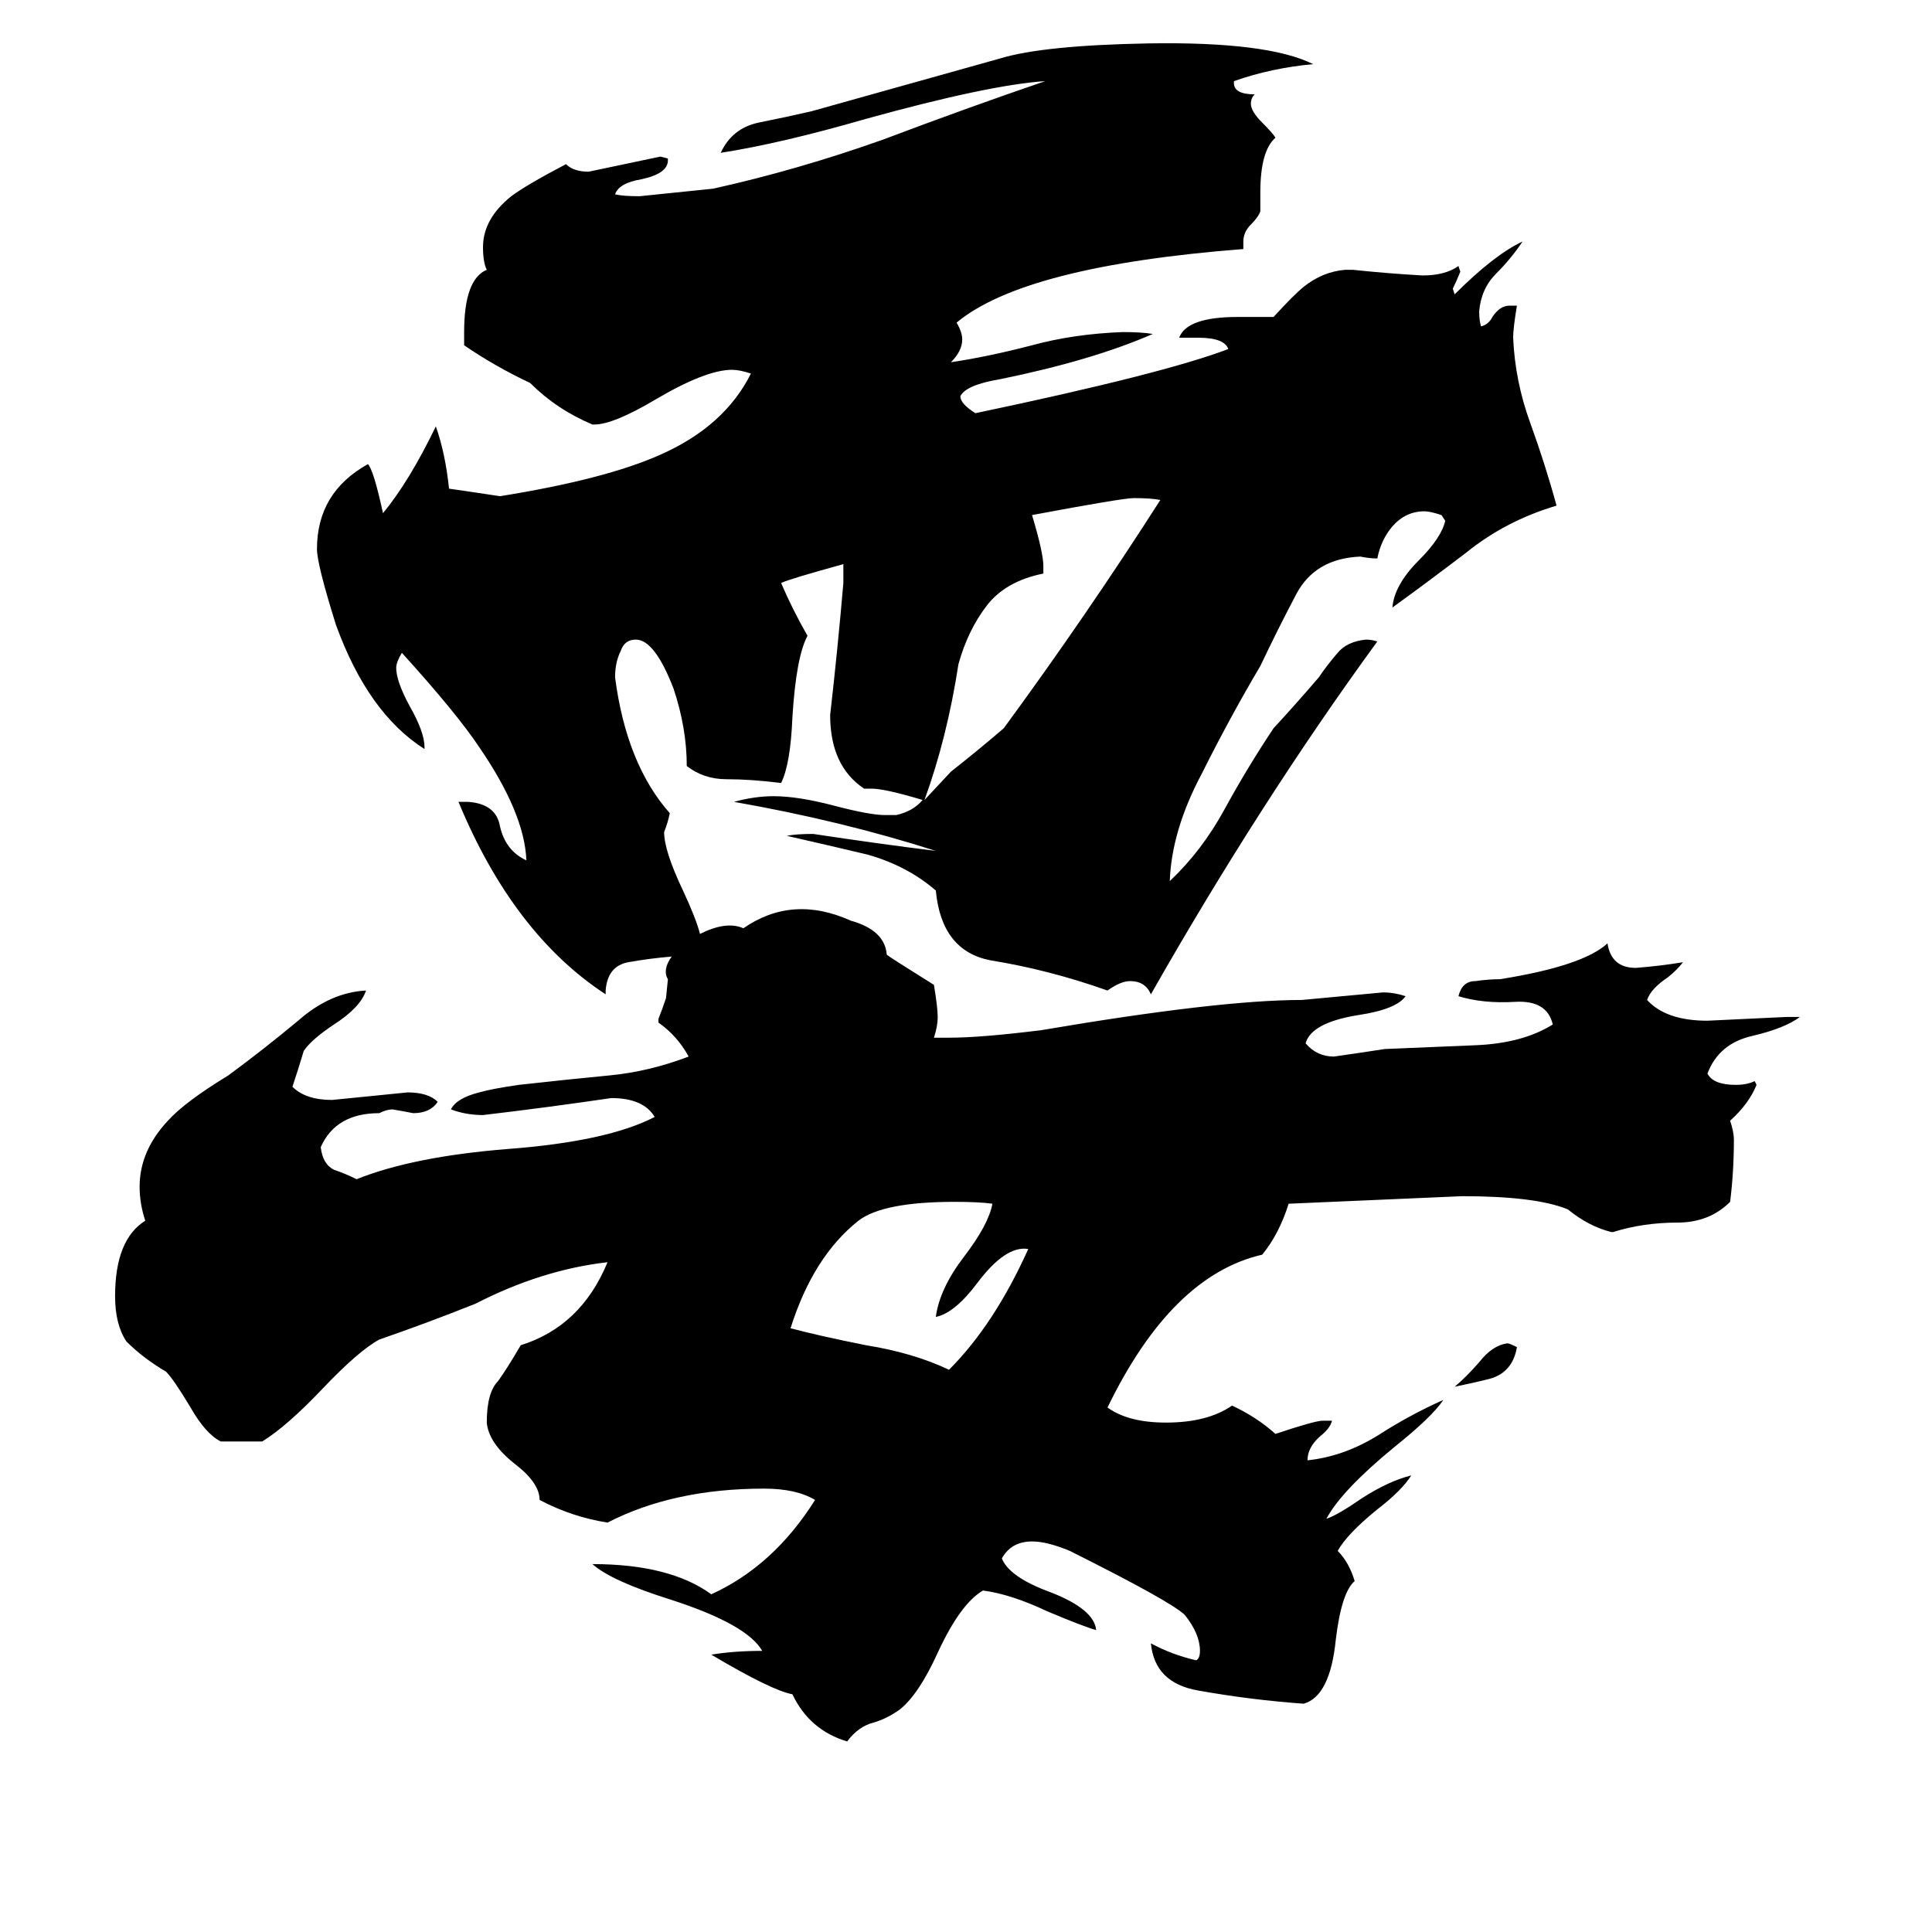 <svg xmlns="http://www.w3.org/2000/svg" viewBox="0 -800 1024 1024">
	<path fill="#000000" d="M545 -138Q533 -140 518 -120Q506 -104 496 -102Q498 -117 511 -134Q524 -151 526 -162Q519 -163 506 -163Q468 -163 455 -153Q431 -134 419 -96Q434 -92 459 -87Q484 -83 503 -74Q527 -98 545 -138ZM615 -535Q610 -536 601 -536Q595 -536 547 -527Q553 -507 553 -500V-496Q533 -492 523 -479Q513 -466 508 -448Q502 -409 490 -376L504 -391Q518 -402 532 -414Q576 -474 615 -535ZM804 -86Q802 -74 792 -70Q790 -69 771 -65Q777 -70 784 -78Q791 -87 799 -88Q800 -88 804 -86ZM371 -305Q385 -312 394 -308Q420 -326 451 -312Q469 -307 470 -294Q471 -293 495 -278Q497 -266 497 -261Q497 -256 495 -250H503Q520 -250 552 -254Q646 -270 690 -270Q712 -272 733 -274Q739 -274 745 -272Q740 -265 720 -262Q695 -258 692 -247Q698 -240 707 -240Q721 -242 734 -244Q757 -245 782 -246Q807 -247 823 -257Q820 -270 803 -269Q786 -268 773 -272Q775 -280 782 -280Q789 -281 795 -281Q839 -288 852 -300Q854 -287 867 -287Q880 -288 892 -290Q889 -286 884 -282Q875 -276 873 -270Q883 -259 905 -259Q926 -260 947 -261H954Q946 -255 929 -251Q911 -247 905 -231Q908 -225 920 -225Q926 -225 930 -227L931 -225Q927 -215 917 -206Q919 -200 919 -196Q919 -179 917 -163Q906 -152 889 -152Q871 -152 855 -147H854Q842 -150 831 -159Q814 -166 775 -166Q729 -164 683 -162Q678 -146 669 -135Q621 -124 587 -54Q598 -46 618 -46Q640 -46 653 -55Q666 -49 676 -40Q697 -47 701 -47H706Q705 -43 700 -39Q693 -33 693 -26Q712 -28 730 -39Q747 -50 765 -58Q759 -49 739 -33Q711 -10 703 5Q709 3 722 -6Q736 -15 748 -18Q743 -10 730 0Q714 13 709 22Q715 28 718 38Q711 44 708 69Q705 99 691 103Q663 101 635 96Q612 92 610 71Q621 77 634 80Q636 79 636 75Q636 66 628 56Q621 49 567 22Q555 17 547 17Q536 17 531 26Q535 36 557 44Q580 53 581 64Q574 62 555 54Q536 45 521 43Q509 50 497 76Q487 98 477 106Q470 111 463 113Q455 115 449 123Q429 117 420 98Q409 96 377 77Q389 75 404 75Q396 61 356 48Q324 38 314 29Q355 29 377 45Q410 30 432 -5Q422 -11 405 -11Q357 -11 322 7Q303 4 286 -5Q286 -14 273 -24Q259 -35 258 -46Q258 -62 264 -68Q269 -75 276 -87Q308 -97 322 -131Q287 -127 252 -109Q227 -99 201 -90Q190 -84 171 -64Q152 -44 139 -36H117Q109 -40 101 -54Q92 -69 88 -73Q76 -80 67 -89Q61 -98 61 -113Q61 -143 77 -153Q74 -162 74 -171Q74 -190 89 -206Q98 -216 121 -230Q140 -244 158 -259Q175 -274 194 -275Q191 -266 177 -257Q165 -249 161 -243Q158 -233 155 -224Q162 -217 176 -217Q196 -219 216 -221Q227 -221 232 -216Q228 -210 219 -210Q214 -211 208 -212Q205 -212 201 -210Q178 -210 170 -192Q171 -183 177 -180Q183 -178 189 -175Q219 -187 269 -191Q322 -195 347 -208Q341 -218 324 -218Q290 -213 256 -209Q247 -209 239 -212Q242 -218 254 -221Q261 -223 275 -225Q302 -228 323 -230Q344 -232 365 -240Q359 -251 349 -258V-260Q351 -265 353 -271L354 -281Q351 -286 356 -293Q344 -292 333 -290Q322 -288 321 -275V-273Q272 -305 243 -375H248Q263 -374 265 -362Q268 -349 279 -344Q278 -369 254 -404Q242 -422 213 -454Q210 -449 210 -446Q210 -439 217 -426Q225 -412 225 -404V-403Q195 -422 178 -469Q168 -501 168 -509Q168 -539 195 -554Q198 -551 203 -528Q217 -545 231 -574Q236 -560 238 -541Q252 -539 265 -537Q321 -546 350 -559Q384 -574 398 -602Q392 -604 388 -604Q374 -604 347 -588Q325 -575 315 -575H314Q295 -583 281 -597Q262 -606 246 -617V-624Q246 -652 258 -657Q256 -661 256 -669Q256 -684 271 -696Q279 -702 300 -713Q304 -709 312 -709Q331 -713 350 -717L354 -716V-715Q354 -708 340 -705Q328 -703 326 -697Q330 -696 339 -696Q359 -698 378 -700Q423 -710 468 -726Q513 -743 554 -757Q524 -755 459 -737Q414 -724 382 -719Q388 -732 402 -735Q417 -738 430 -741Q480 -755 530 -769Q553 -776 609 -777Q672 -778 696 -766Q674 -764 654 -757V-756Q654 -750 665 -750Q663 -748 663 -745Q663 -741 669 -735Q675 -729 676 -727Q668 -720 668 -698V-688Q667 -685 663 -681Q659 -677 659 -672V-668Q543 -659 507 -629Q510 -624 510 -620Q510 -614 504 -608Q524 -611 547 -617Q569 -623 595 -624Q605 -624 611 -623Q579 -609 530 -599Q512 -596 509 -590Q509 -586 517 -581Q617 -602 651 -615Q649 -621 635 -621H625Q629 -632 656 -632H675Q686 -644 691 -648Q701 -656 713 -657H717Q736 -655 754 -654Q766 -654 773 -659L774 -656Q772 -651 770 -647L771 -644Q792 -665 807 -672Q801 -663 793 -655Q785 -647 784 -635Q784 -630 785 -627Q789 -628 791 -632Q795 -638 800 -638H804Q802 -626 802 -621Q803 -598 811 -576Q819 -554 825 -532Q798 -524 777 -507Q756 -491 738 -478Q739 -490 752 -503Q764 -515 766 -524L764 -527Q758 -529 755 -529Q745 -529 738 -521Q732 -514 730 -504Q726 -504 721 -505Q697 -504 687 -485Q677 -466 668 -447Q652 -420 637 -390Q621 -360 620 -333Q637 -349 649 -371Q661 -393 675 -414Q687 -427 699 -441Q703 -447 709 -454Q714 -460 724 -461Q727 -461 730 -460Q668 -375 610 -273Q607 -280 599 -280Q594 -280 587 -275Q556 -286 525 -291Q499 -296 496 -328Q481 -341 460 -347Q439 -352 417 -357Q422 -358 431 -358Q464 -353 496 -349Q446 -365 389 -375Q400 -378 410 -378Q423 -378 442 -373Q461 -368 469 -368H475Q484 -370 489 -376Q469 -382 462 -382H458Q440 -394 440 -421Q444 -456 447 -491V-501Q418 -493 414 -491Q420 -477 428 -463Q422 -452 420 -420Q419 -395 414 -385Q398 -387 385 -387Q373 -387 364 -394Q364 -414 357 -435Q347 -461 337 -461Q331 -461 329 -455Q326 -449 326 -441Q332 -395 355 -369Q354 -364 352 -359Q352 -349 362 -328Q369 -313 371 -305Z"/>
</svg>